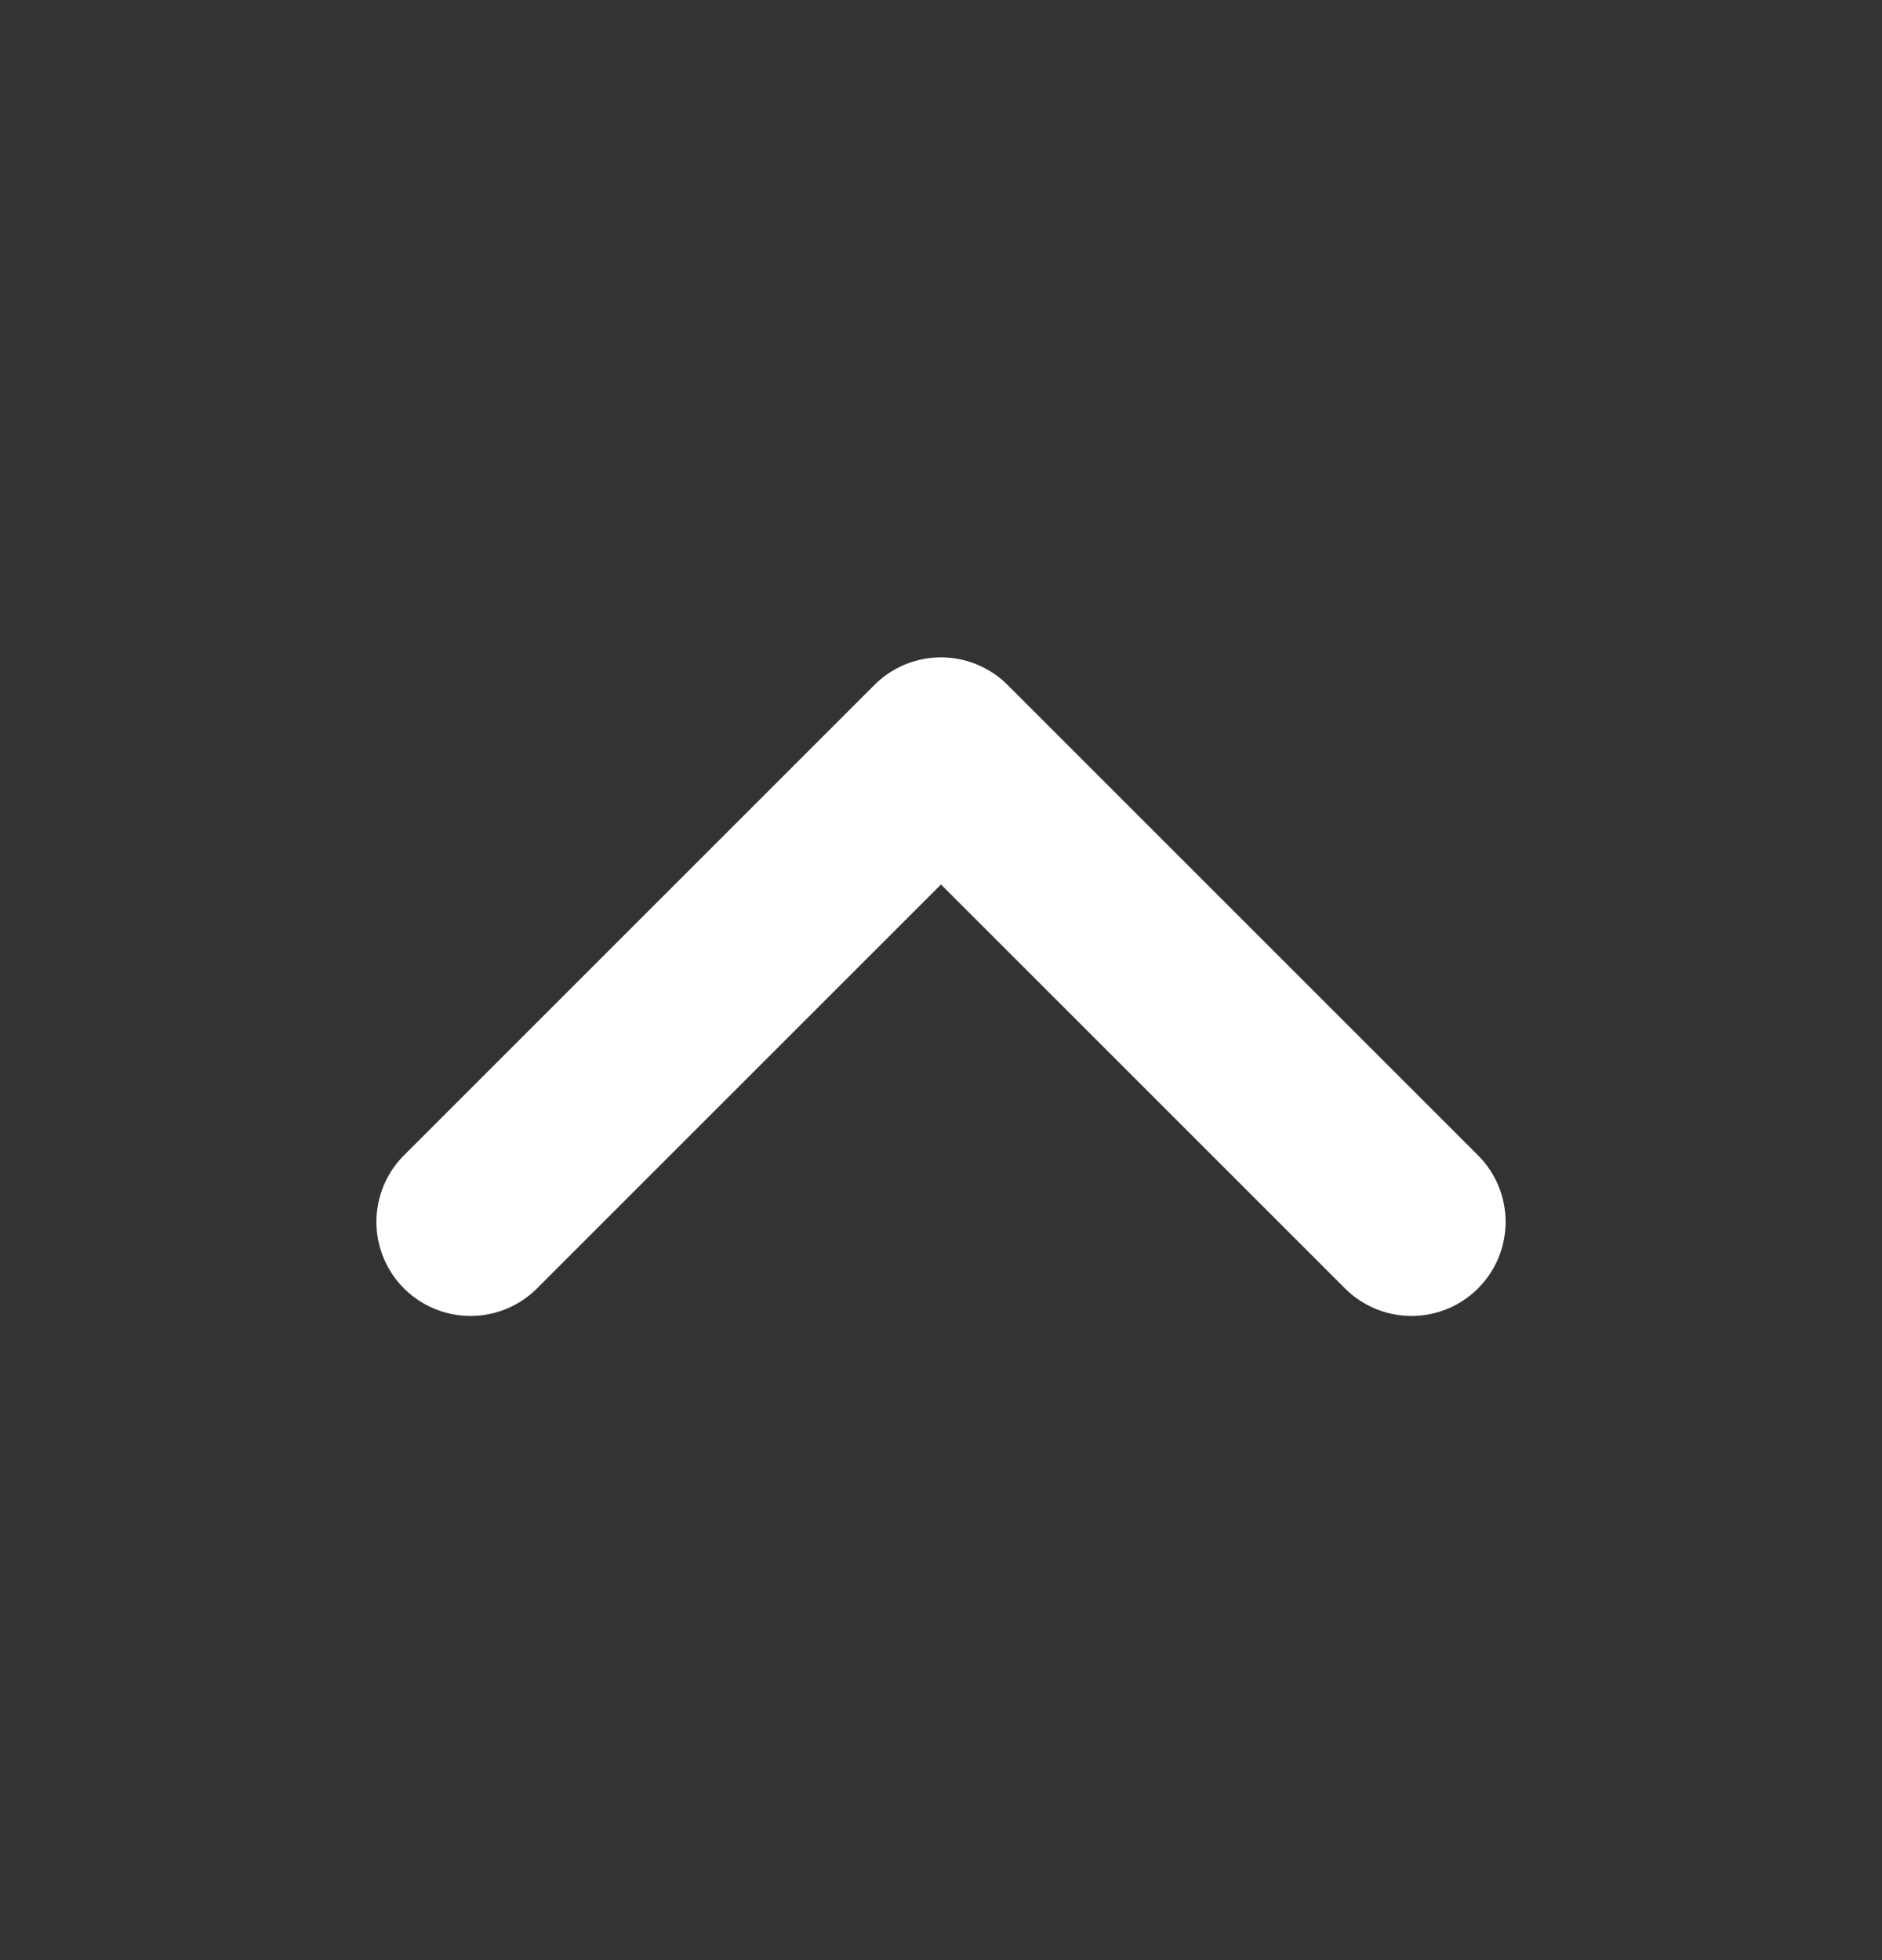 <svg width="24" height="25" viewBox="0 0 24 25" fill="none" xmlns="http://www.w3.org/2000/svg">
<rect x="0" y="0" width="24" height="25" fill="#333333" stroke="none"/>
<path d="M18 15.584L12 9.584L6 15.584" stroke="white" stroke-width="2.4" stroke-linecap="round" stroke-linejoin="round"/>
</svg>

